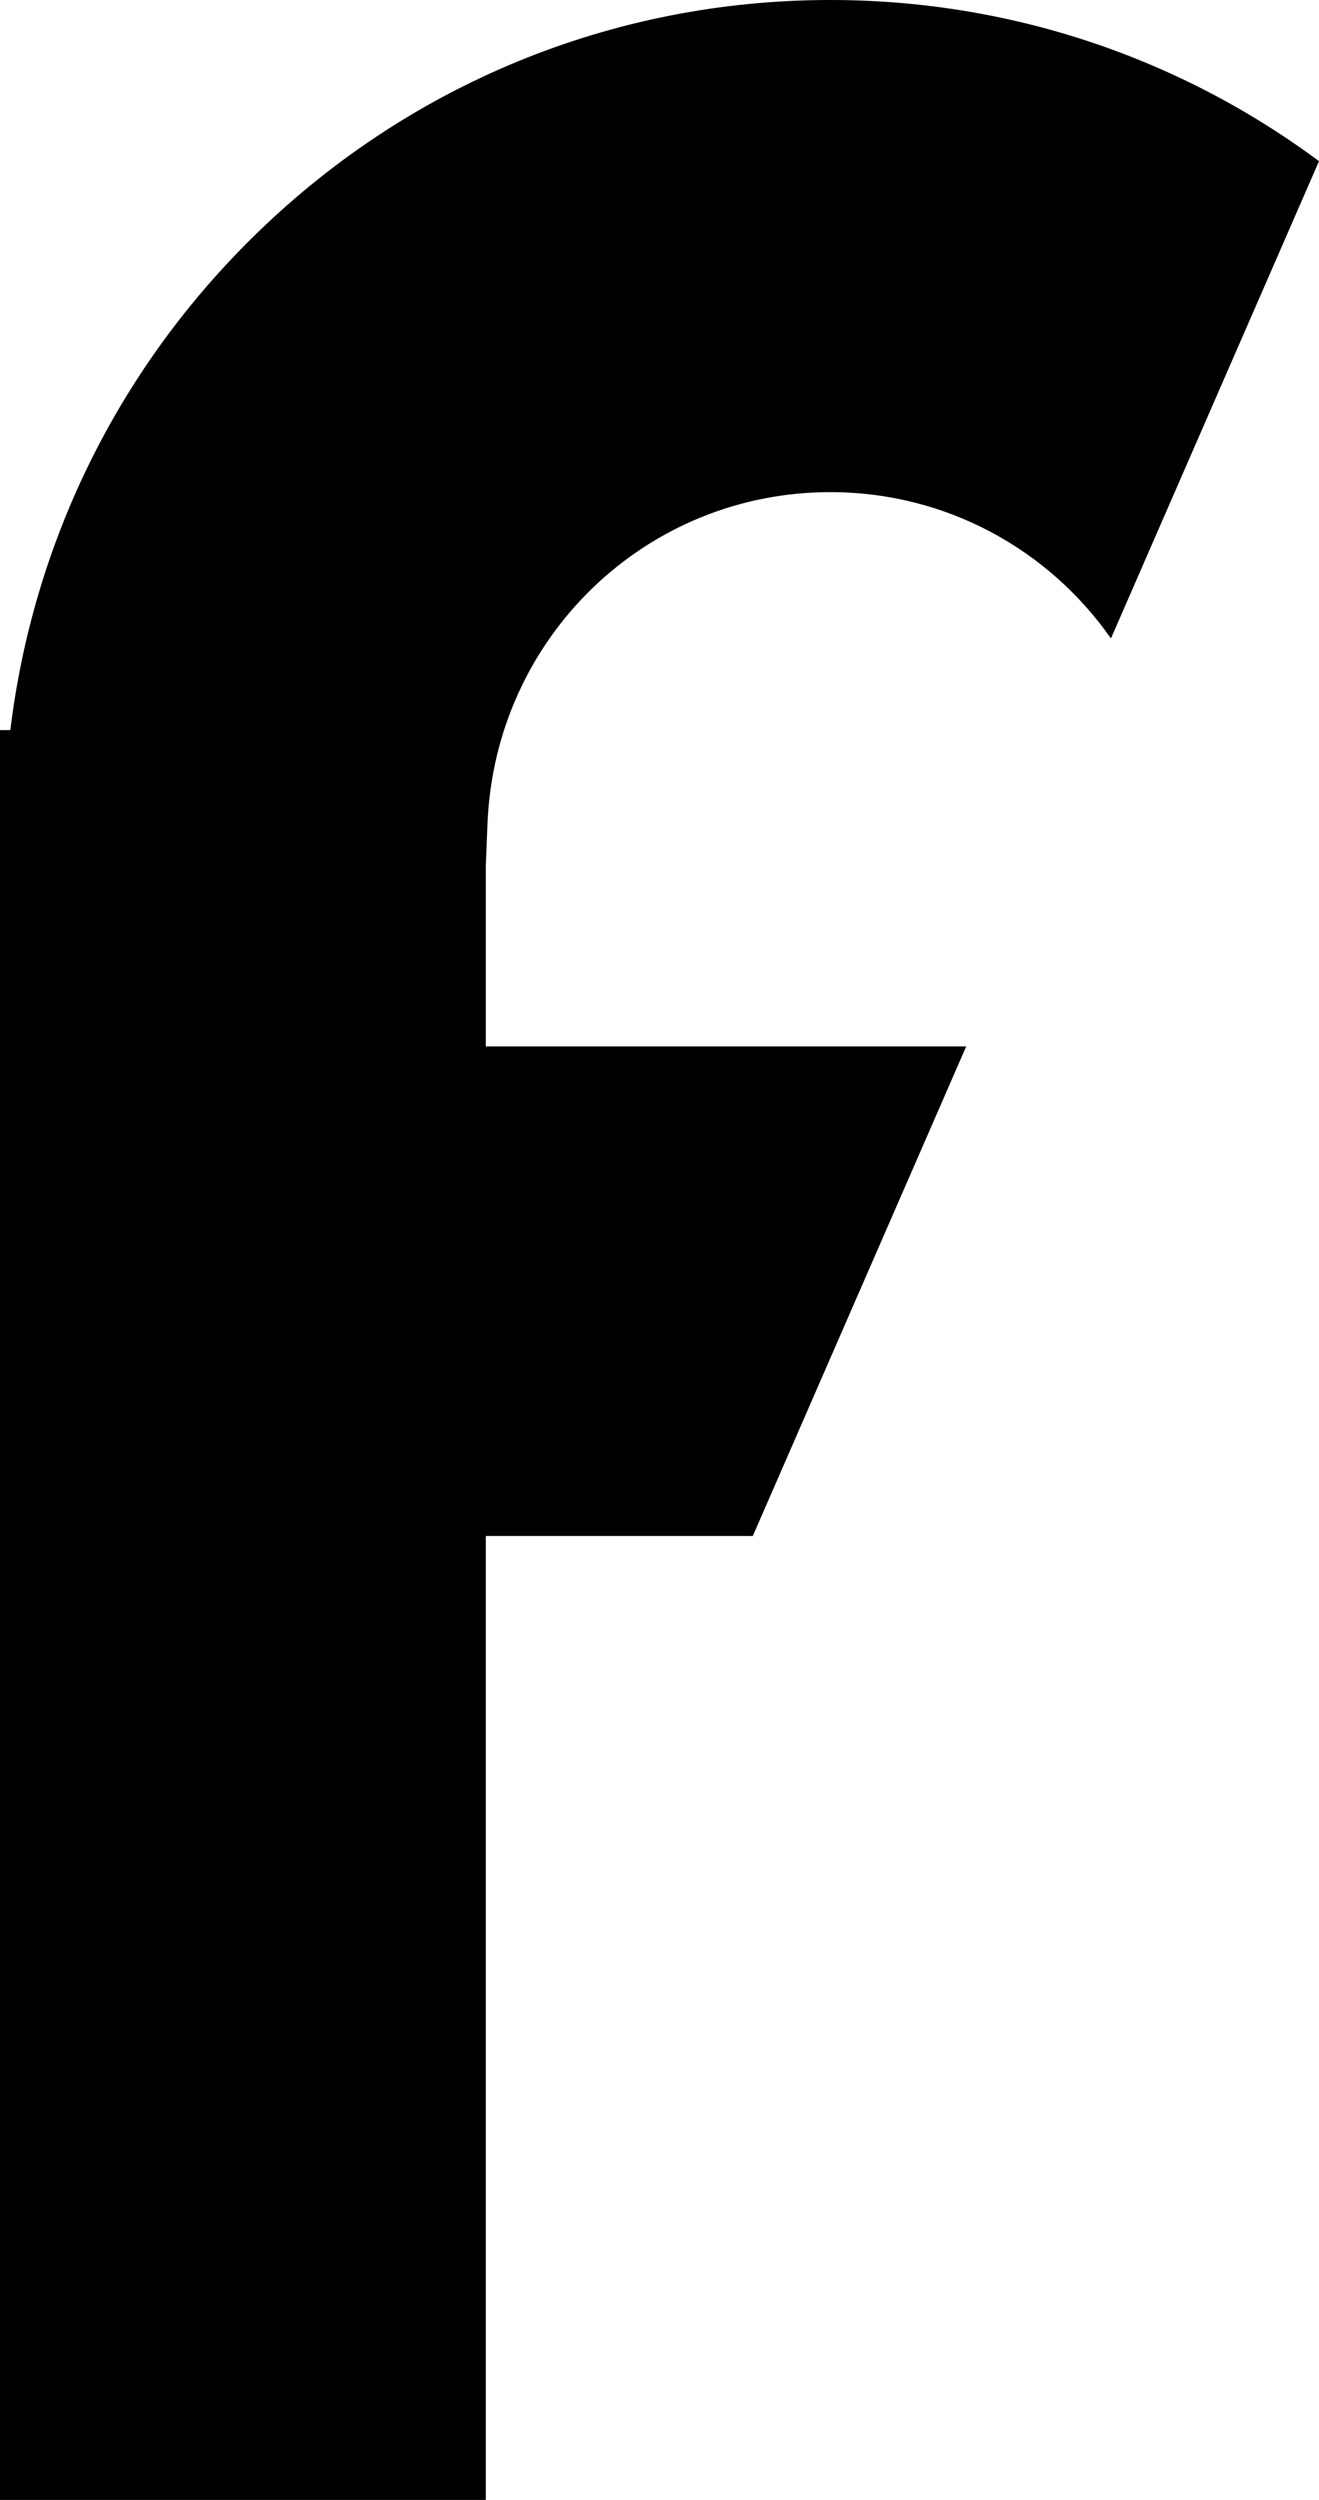 <svg width="19" height="36" viewBox="0 0 19 36" fill="none" xmlns="http://www.w3.org/2000/svg">
<g clip-path="url(#clip0_919_41597)">
<path fill-rule="evenodd" clip-rule="evenodd" d="M11.96 0C8.816 0 5.85 1.224 3.61 3.447C1.677 5.364 0.474 7.838 0.149 10.514H0V36H6.998V22.119H10.844L13.918 15.069H6.998V12.469L7.022 11.866C7.128 9.186 9.297 7.087 11.96 7.087C13.632 7.087 15.108 7.915 16.003 9.194L19 2.321C16.97 0.815 14.525 0 11.96 0Z" fill="currentColor"/>
</g>
<defs>
<clipPath id="clip0_919_41597">
<rect width="19" height="36" fill="white"/>
</clipPath>
</defs>
</svg>
